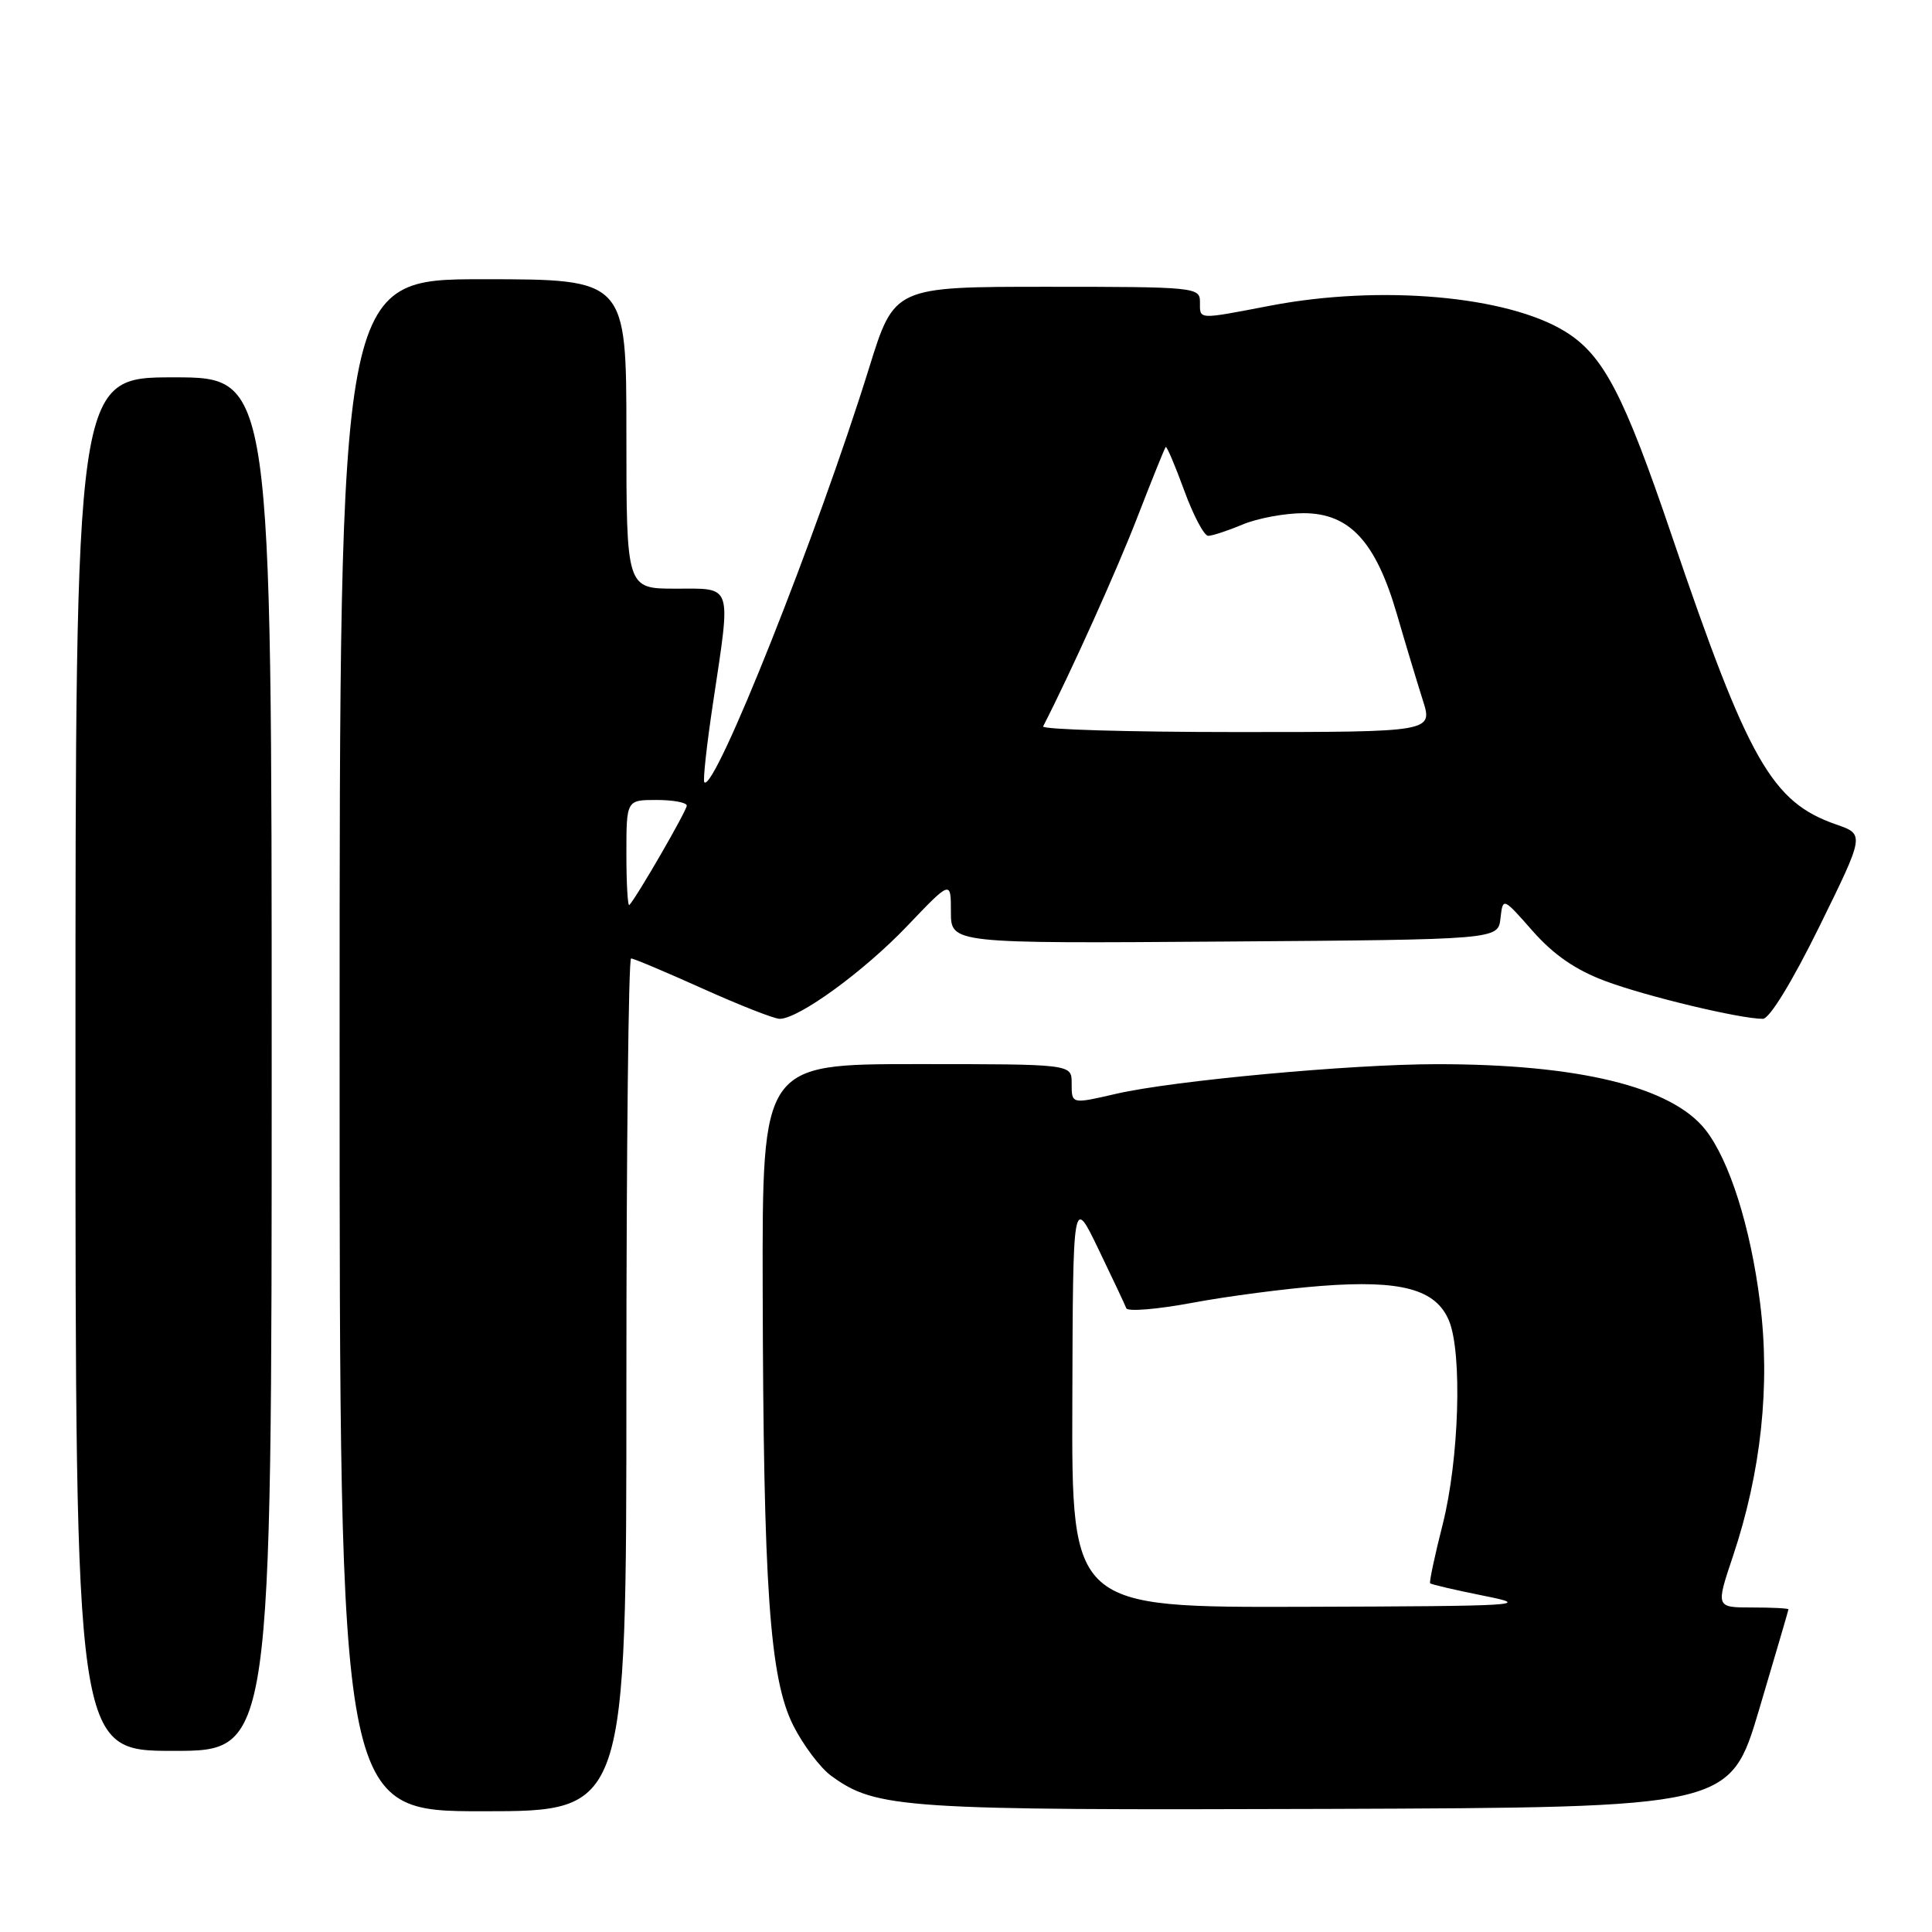 <?xml version="1.0" encoding="UTF-8" standalone="no"?>
<!DOCTYPE svg PUBLIC "-//W3C//DTD SVG 1.1//EN" "http://www.w3.org/Graphics/SVG/1.1/DTD/svg11.dtd" >
<svg xmlns="http://www.w3.org/2000/svg" xmlns:xlink="http://www.w3.org/1999/xlink" version="1.1" viewBox="0 0 256 256">
 <g >
 <path fill="currentColor"
d=" M 83.00 183.50 C 83.00 152.43 83.28 127.00 83.62 127.00 C 83.96 127.00 88.23 128.80 93.12 131.00 C 98.01 133.20 102.59 135.00 103.31 135.00 C 105.83 135.00 114.45 128.73 120.19 122.72 C 126.00 116.63 126.00 116.63 126.00 120.83 C 126.00 125.02 126.00 125.02 162.25 124.76 C 198.50 124.50 198.50 124.50 198.82 121.69 C 199.14 118.88 199.14 118.88 203.10 123.38 C 205.87 126.52 208.77 128.52 212.70 129.99 C 218.12 132.02 230.56 135.00 233.59 135.00 C 234.47 135.00 237.47 130.09 241.07 122.78 C 247.08 110.56 247.08 110.56 243.31 109.25 C 234.77 106.29 231.67 100.85 221.51 70.95 C 215.15 52.21 212.46 47.07 207.41 43.94 C 199.72 39.19 182.92 37.71 168.34 40.50 C 158.57 42.37 159.00 42.39 159.00 40.00 C 159.00 38.07 158.33 38.00 138.75 38.00 C 118.50 38.00 118.50 38.00 115.16 48.75 C 108.35 70.67 94.69 105.02 93.33 103.66 C 93.12 103.46 93.64 98.73 94.48 93.15 C 96.88 77.15 97.16 78.00 89.50 78.00 C 83.00 78.00 83.00 78.00 83.00 57.50 C 83.00 37.00 83.00 37.00 64.00 37.00 C 45.00 37.00 45.00 37.00 45.00 138.50 C 45.00 240.00 45.00 240.00 64.00 240.00 C 83.00 240.00 83.00 240.00 83.00 183.50 Z  M 233.10 226.50 C 235.22 219.35 236.97 213.39 236.98 213.25 C 236.99 213.11 234.83 213.00 232.18 213.00 C 227.35 213.00 227.35 213.00 229.61 206.25 C 233.37 195.05 234.60 183.53 233.21 172.56 C 231.95 162.55 229.16 153.75 225.98 149.70 C 221.49 144.00 209.16 140.99 190.31 141.01 C 178.92 141.02 155.50 143.19 147.96 144.92 C 141.92 146.31 142.00 146.33 142.00 143.50 C 142.00 141.00 142.00 141.00 121.50 141.00 C 101.00 141.00 101.00 141.00 101.06 170.75 C 101.15 210.42 101.98 222.39 105.10 228.61 C 106.42 231.24 108.70 234.27 110.17 235.33 C 116.12 239.65 119.65 239.88 175.87 239.69 C 229.24 239.50 229.24 239.50 233.10 226.50 Z  M 36.00 141.00 C 36.00 50.00 36.00 50.00 23.00 50.00 C 10.00 50.00 10.00 50.00 10.00 141.00 C 10.00 232.00 10.00 232.00 23.00 232.00 C 36.00 232.00 36.00 232.00 36.00 141.00 Z  M 83.00 113.17 C 83.00 106.00 83.00 106.00 87.00 106.00 C 89.20 106.00 91.00 106.34 91.00 106.75 C 91.00 107.42 84.38 118.88 83.39 119.92 C 83.18 120.15 83.00 117.11 83.00 113.17 Z  M 138.22 96.25 C 141.90 89.07 148.00 75.54 150.72 68.50 C 152.64 63.55 154.32 59.38 154.46 59.23 C 154.60 59.08 155.70 61.66 156.91 64.98 C 158.12 68.29 159.55 71.00 160.09 71.00 C 160.62 71.00 162.68 70.33 164.65 69.50 C 166.63 68.67 170.26 68.00 172.72 68.00 C 178.82 68.00 182.29 71.75 185.09 81.36 C 186.23 85.29 187.78 90.41 188.52 92.75 C 189.88 97.00 189.88 97.00 163.86 97.00 C 149.54 97.00 138.01 96.66 138.22 96.25 Z  M 142.09 185.75 C 142.17 158.50 142.17 158.50 145.54 165.50 C 147.40 169.35 149.06 172.88 149.24 173.35 C 149.42 173.82 153.38 173.49 158.03 172.62 C 162.69 171.75 170.36 170.75 175.08 170.39 C 185.67 169.58 190.27 170.83 192.00 175.00 C 193.78 179.31 193.34 193.39 191.16 202.00 C 190.11 206.12 189.37 209.63 189.50 209.79 C 189.64 209.95 192.84 210.69 196.62 211.45 C 203.07 212.73 201.58 212.82 172.75 212.91 C 142.00 213.00 142.00 213.00 142.09 185.75 Z "/>
</g>
</svg>